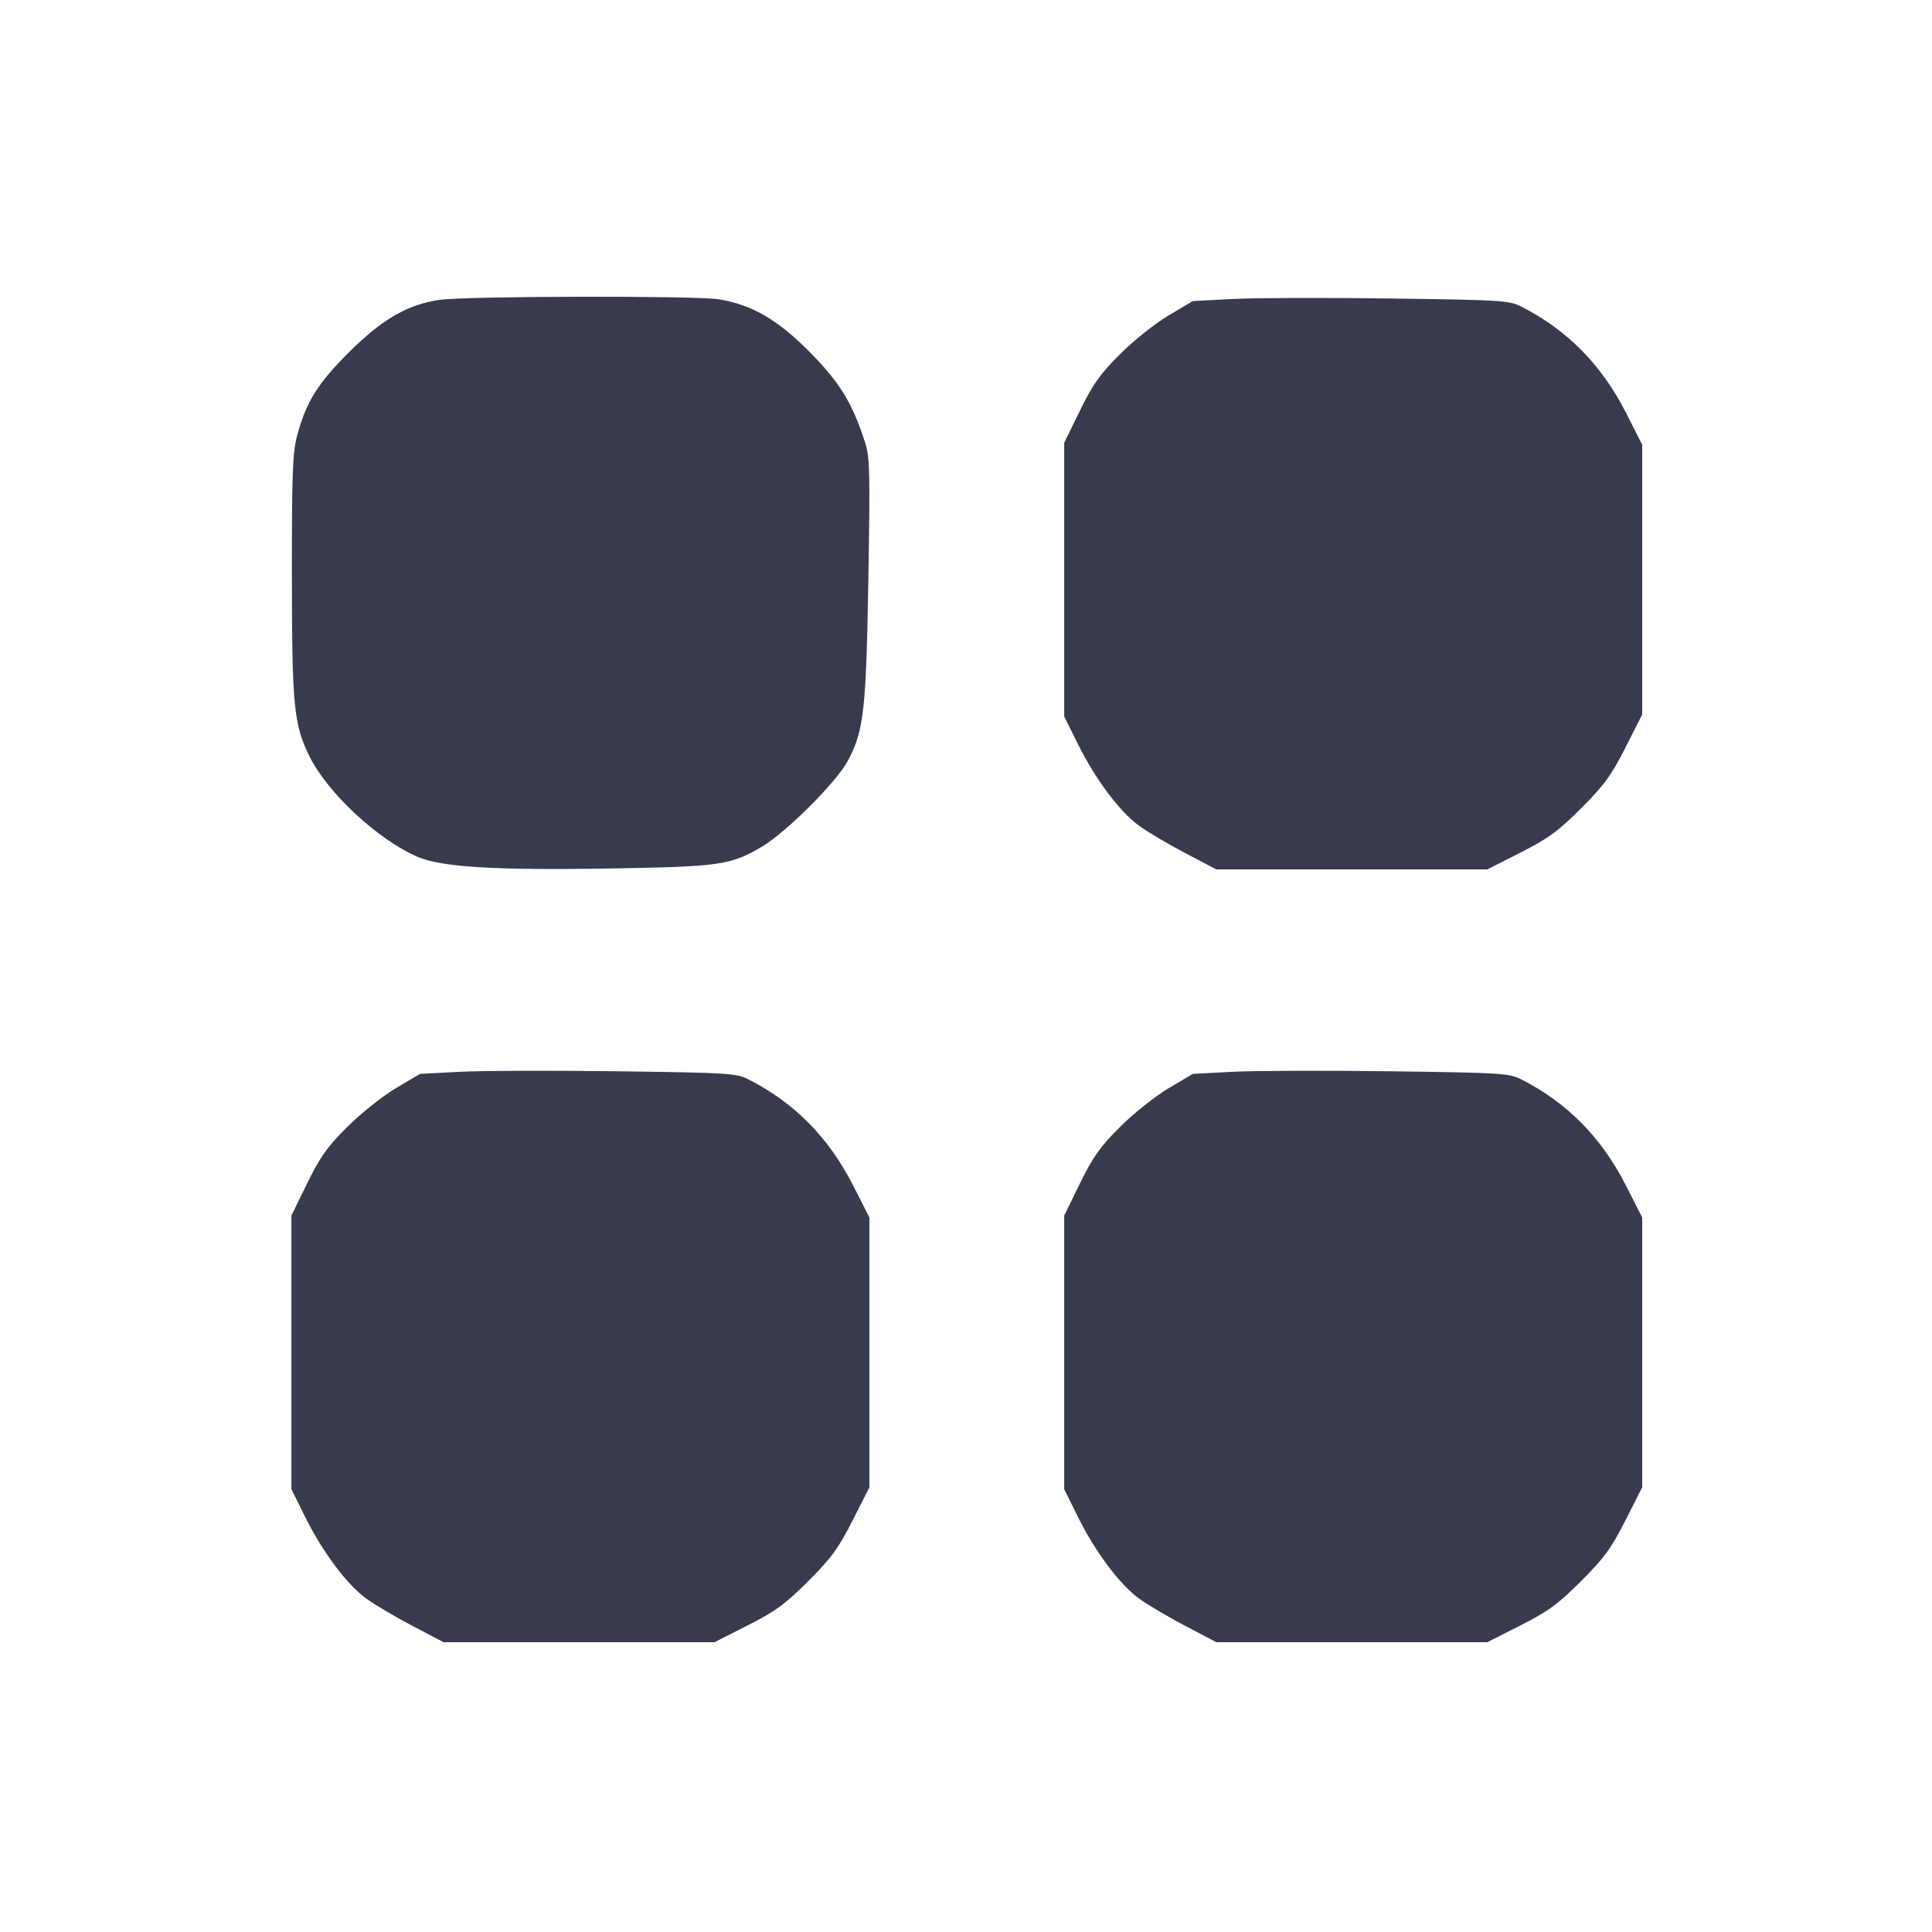 <svg width="24" height="24" viewBox="0 0 24 24" fill="none" xmlns="http://www.w3.org/2000/svg"><path d="M5.460 3.725 C 5.064 3.782,4.748 3.965,4.335 4.376 C 3.945 4.765,3.803 4.994,3.691 5.411 C 3.635 5.623,3.625 5.882,3.626 7.140 C 3.627 8.772,3.649 8.999,3.844 9.395 C 4.068 9.849,4.696 10.433,5.188 10.644 C 5.487 10.772,6.151 10.812,7.560 10.789 C 8.949 10.766,9.075 10.748,9.466 10.517 C 9.768 10.338,10.390 9.717,10.532 9.451 C 10.731 9.079,10.759 8.832,10.787 7.199 C 10.810 5.822,10.806 5.680,10.741 5.479 C 10.582 4.996,10.431 4.751,10.060 4.375 C 9.660 3.970,9.342 3.786,8.930 3.718 C 8.646 3.672,5.789 3.677,5.460 3.725 M15.319 3.714 L 14.818 3.740 14.519 3.917 C 14.355 4.014,14.083 4.230,13.916 4.397 C 13.666 4.645,13.576 4.772,13.416 5.100 L 13.220 5.500 13.220 7.200 L 13.220 8.900 13.389 9.240 C 13.605 9.677,13.907 10.081,14.149 10.257 C 14.254 10.334,14.513 10.487,14.725 10.598 L 15.110 10.800 16.793 10.800 L 18.476 10.800 18.888 10.591 C 19.231 10.418,19.357 10.325,19.641 10.041 C 19.925 9.757,20.018 9.631,20.191 9.288 L 20.400 8.876 20.400 7.200 L 20.400 5.524 20.196 5.123 C 19.894 4.530,19.467 4.098,18.899 3.809 C 18.747 3.732,18.649 3.726,17.279 3.708 C 16.476 3.697,15.595 3.700,15.319 3.714 M5.719 13.314 L 5.218 13.340 4.919 13.517 C 4.755 13.614,4.483 13.830,4.316 13.997 C 4.066 14.245,3.976 14.372,3.816 14.700 L 3.620 15.100 3.620 16.800 L 3.620 18.500 3.789 18.840 C 4.005 19.277,4.307 19.681,4.549 19.857 C 4.654 19.934,4.913 20.087,5.125 20.198 L 5.510 20.400 7.193 20.400 L 8.876 20.400 9.288 20.191 C 9.631 20.018,9.757 19.925,10.041 19.641 C 10.325 19.357,10.418 19.231,10.591 18.888 L 10.800 18.476 10.800 16.800 L 10.800 15.124 10.596 14.723 C 10.294 14.130,9.867 13.698,9.299 13.409 C 9.147 13.332,9.049 13.326,7.679 13.308 C 6.876 13.297,5.995 13.300,5.719 13.314 M15.319 13.314 L 14.818 13.340 14.519 13.517 C 14.355 13.614,14.083 13.830,13.916 13.997 C 13.666 14.245,13.576 14.372,13.416 14.700 L 13.220 15.100 13.220 16.800 L 13.220 18.500 13.389 18.840 C 13.605 19.277,13.907 19.681,14.149 19.857 C 14.254 19.934,14.513 20.087,14.725 20.198 L 15.110 20.400 16.793 20.400 L 18.476 20.400 18.888 20.191 C 19.231 20.018,19.357 19.925,19.641 19.641 C 19.925 19.357,20.018 19.231,20.191 18.888 L 20.400 18.476 20.400 16.800 L 20.400 15.124 20.196 14.723 C 19.894 14.130,19.467 13.698,18.899 13.409 C 18.747 13.332,18.649 13.326,17.279 13.308 C 16.476 13.297,15.595 13.300,15.319 13.314 " fill="#373B4D" stroke="none" fill-rule="evenodd"></path></svg>